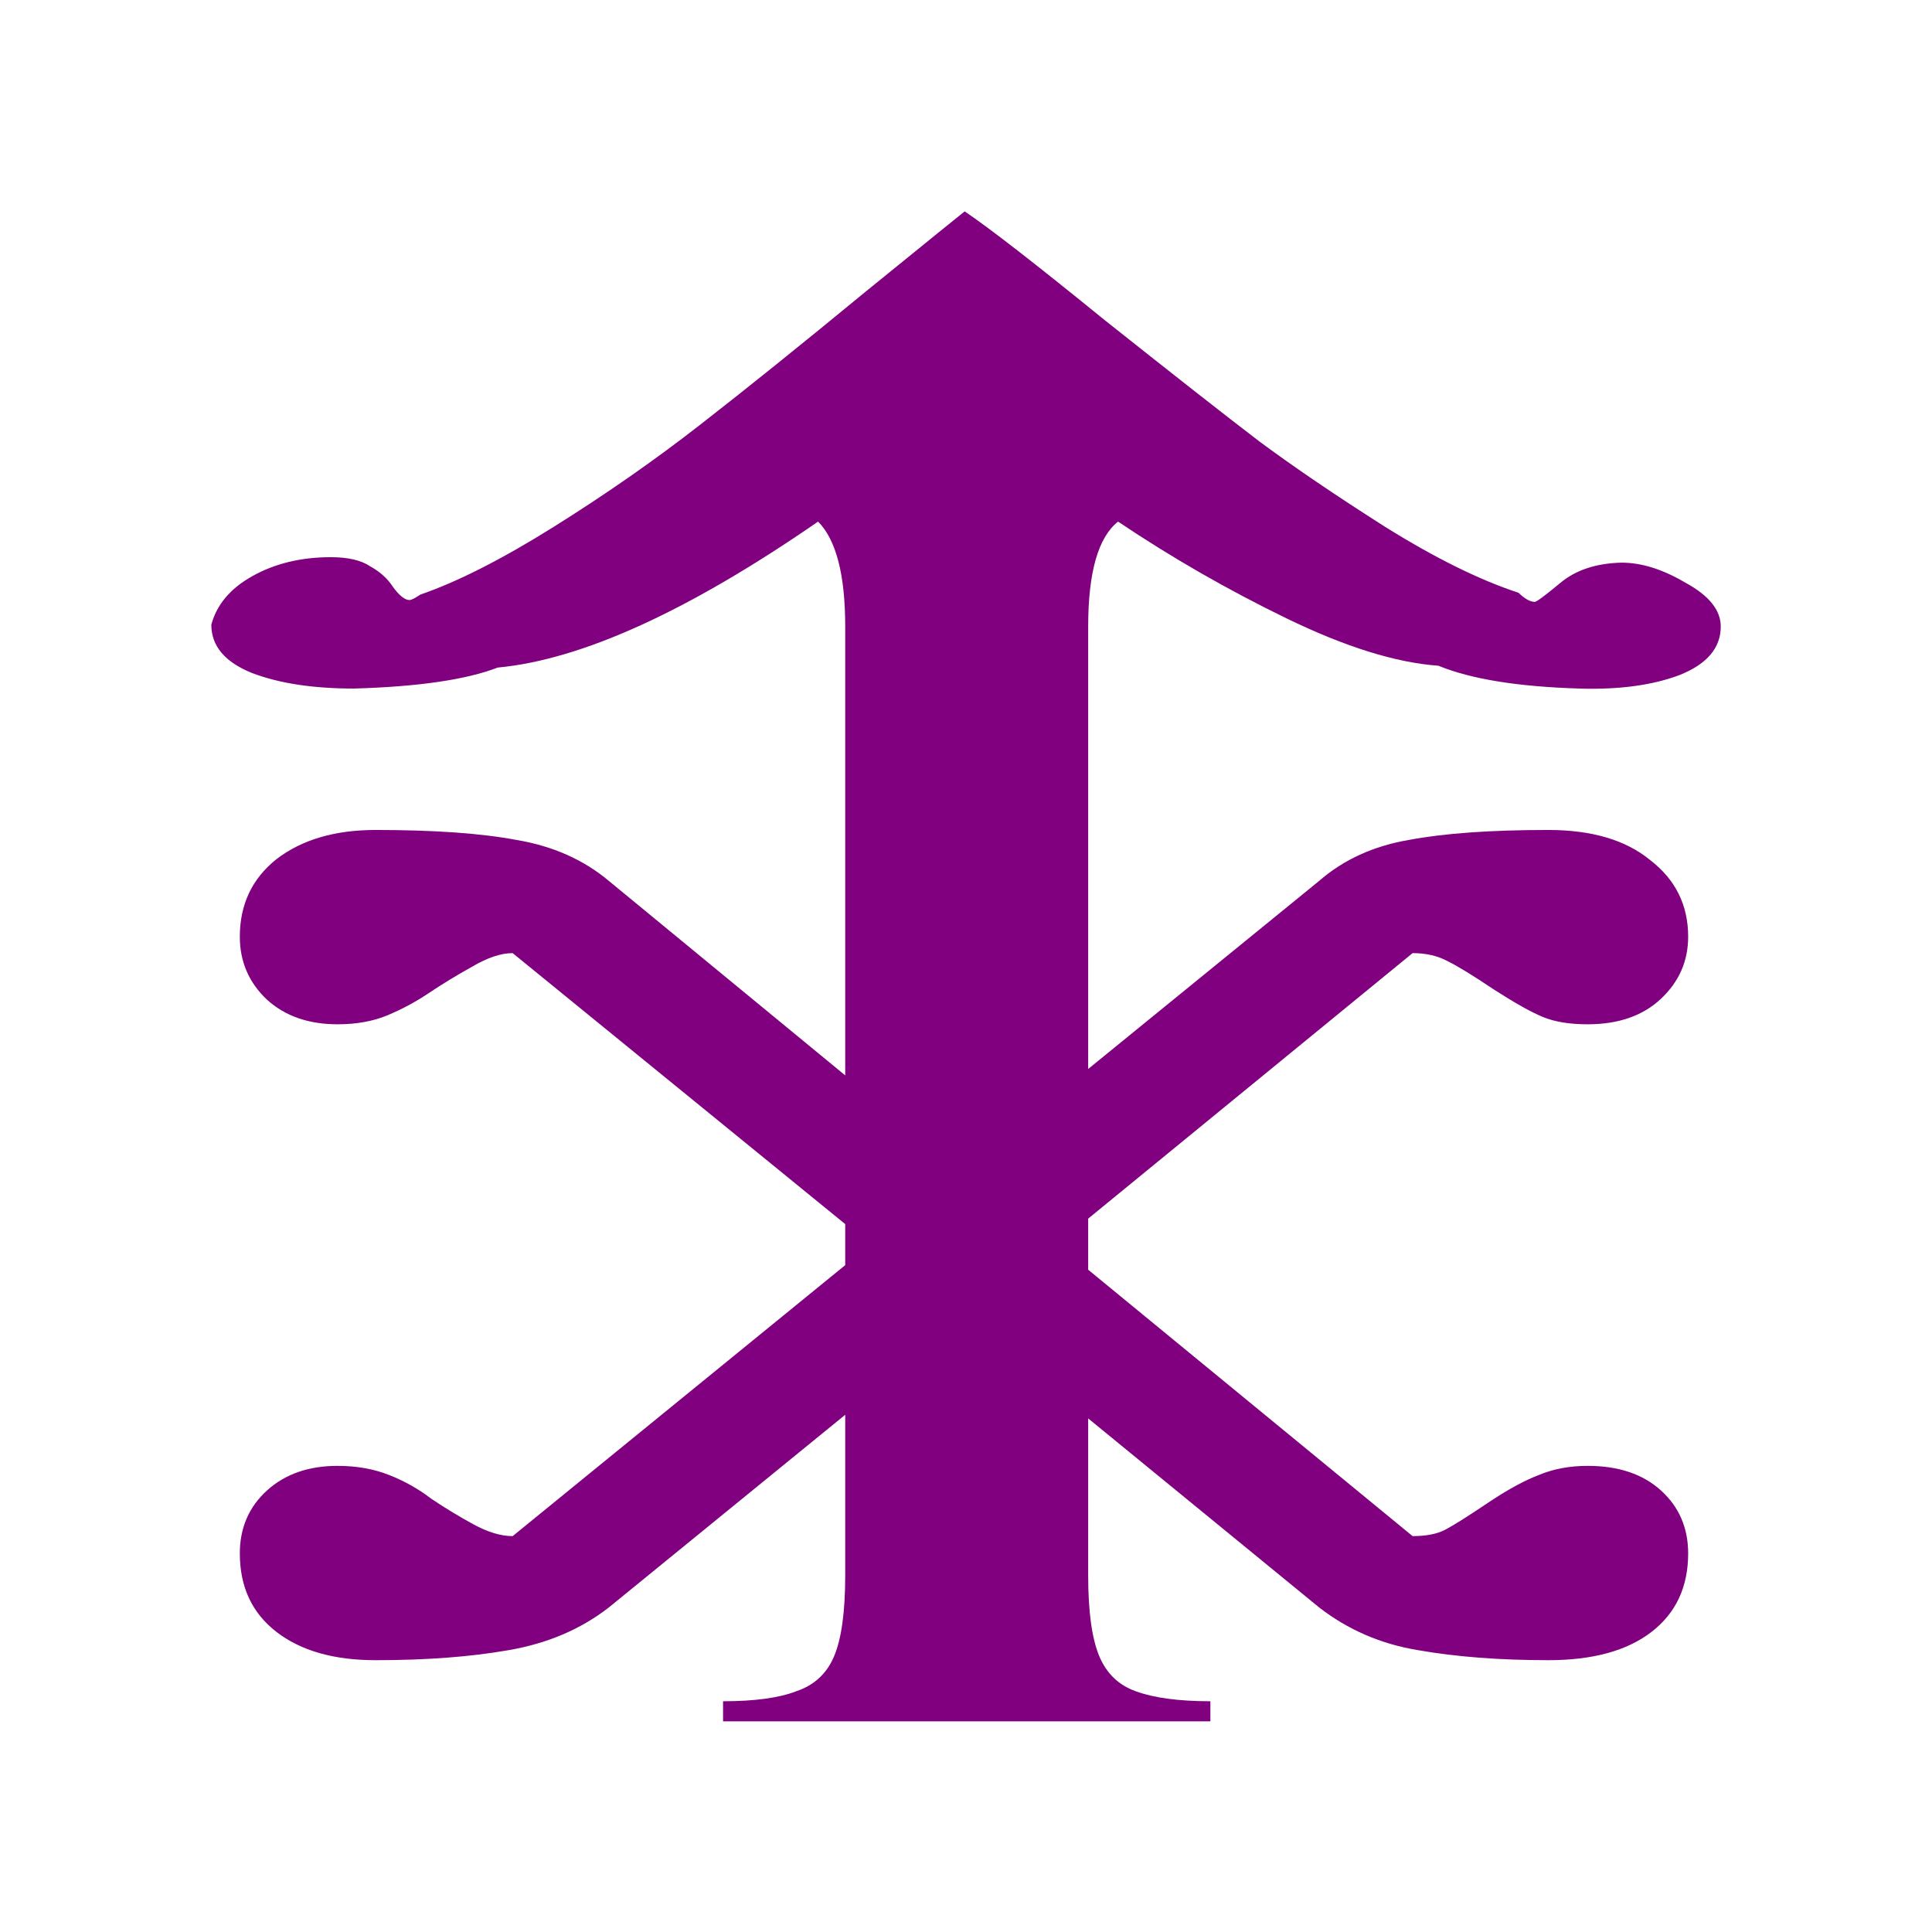<?xml version="1.0" encoding="UTF-8" standalone="no"?>
<!-- Created with Inkscape (http://www.inkscape.org/) -->
<svg
   xmlns:dc="http://purl.org/dc/elements/1.1/"
   xmlns:cc="http://creativecommons.org/ns#"
   xmlns:rdf="http://www.w3.org/1999/02/22-rdf-syntax-ns#"
   xmlns:svg="http://www.w3.org/2000/svg"
   xmlns="http://www.w3.org/2000/svg"
   xmlns:sodipodi="http://sodipodi.sourceforge.net/DTD/sodipodi-0.dtd"
   xmlns:inkscape="http://www.inkscape.org/namespaces/inkscape"
   width="64px"
   height="64px"
   id="svg3188"
   sodipodi:version="0.32"
   inkscape:version="0.46"
   sodipodi:docname="zeus.svg"
   inkscape:output_extension="org.inkscape.output.svg.inkscape">
  <defs
     id="defs3190">
    <inkscape:perspective
       sodipodi:type="inkscape:persp3d"
       inkscape:vp_x="0 : 32 : 1"
       inkscape:vp_y="0 : 1000 : 0"
       inkscape:vp_z="64 : 32 : 1"
       inkscape:persp3d-origin="32 : 21.333333 : 1"
       id="perspective3196" />
  </defs>
  <sodipodi:namedview
     id="base"
     pagecolor="#ffffff"
     bordercolor="#666666"
     borderopacity="1.0"
     inkscape:pageopacity="0.0"
     inkscape:pageshadow="2"
     inkscape:zoom="5.5"
     inkscape:cx="-5.6863972"
     inkscape:cy="32"
     inkscape:current-layer="layer1"
     showgrid="true"
     inkscape:document-units="px"
     inkscape:grid-bbox="true"
     inkscape:window-width="1280"
     inkscape:window-height="970"
     inkscape:window-x="-4"
     inkscape:window-y="27" />
  <g
     id="layer1"
     inkscape:label="Layer 1"
     inkscape:groupmode="layer">
    <path
       transform="scale(1.22,0.82)"
       style="font-size:75.483px;font-style:normal;font-variant:normal;font-weight:normal;font-stretch:normal;text-align:start;line-height:125%;writing-mode:lr-tb;text-anchor:start;fill:#800080;fill-opacity:1;stroke:none;stroke-width:1px;stroke-linecap:butt;stroke-linejoin:miter;stroke-opacity:1;font-family:StarFont Serif;-inkscape-font-specification:StarFont Serif"
       d="M 22.95,51.109 L 22.95,49.451 L 13.92,38.504 C 13.601,38.504 13.232,38.689 12.814,39.057 C 12.397,39.401 12.004,39.758 11.635,40.126 C 11.291,40.47 10.922,40.765 10.529,41.011 C 10.136,41.256 9.682,41.379 9.166,41.379 C 8.379,41.379 7.74,41.048 7.249,40.384 C 6.758,39.696 6.512,38.848 6.512,37.841 C 6.512,36.539 6.844,35.494 7.507,34.708 C 8.195,33.922 9.092,33.529 10.198,33.529 C 11.795,33.529 13.072,33.664 14.031,33.934 C 15.014,34.18 15.849,34.733 16.537,35.593 L 22.95,43.443 L 22.95,25.31 C 22.95,23.221 22.704,21.808 22.213,21.071 C 18.699,24.683 15.8,26.649 13.515,26.968 C 12.655,27.46 11.352,27.742 9.608,27.816 C 8.502,27.816 7.581,27.607 6.844,27.189 C 6.106,26.747 5.738,26.096 5.738,25.236 C 5.885,24.425 6.254,23.774 6.844,23.282 C 7.458,22.767 8.17,22.509 8.981,22.509 C 9.448,22.509 9.804,22.631 10.05,22.877 C 10.32,23.098 10.529,23.381 10.677,23.725 C 10.849,24.069 10.996,24.241 11.119,24.241 C 11.168,24.241 11.266,24.167 11.414,24.02 C 12.421,23.504 13.625,22.595 15.026,21.292 C 16.451,19.965 17.778,18.589 19.006,17.164 C 20.259,15.715 21.758,13.921 23.503,11.783 C 25.272,9.646 26.169,8.564 26.193,8.54 C 26.857,9.203 28.122,10.665 29.99,12.926 C 31.882,15.162 33.282,16.796 34.191,17.828 C 35.125,18.86 36.268,20.015 37.619,21.292 C 38.97,22.545 40.174,23.43 41.231,23.946 C 41.403,24.192 41.55,24.315 41.673,24.314 C 41.722,24.315 41.956,24.057 42.374,23.54 C 42.791,23.025 43.344,22.754 44.032,22.73 C 44.573,22.73 45.15,23 45.764,23.54 C 46.403,24.057 46.723,24.646 46.723,25.31 C 46.723,26.17 46.354,26.821 45.617,27.263 C 44.88,27.681 43.971,27.865 42.89,27.816 C 41.219,27.742 39.941,27.435 39.057,26.894 C 37.902,26.772 36.526,26.133 34.929,24.978 C 33.331,23.823 31.808,22.521 30.358,21.071 C 29.818,21.71 29.547,23.123 29.547,25.31 L 29.547,43.185 L 35.813,35.593 C 36.476,34.733 37.287,34.18 38.246,33.934 C 39.204,33.664 40.469,33.529 42.042,33.529 C 43.221,33.529 44.143,33.934 44.806,34.745 C 45.494,35.531 45.838,36.563 45.838,37.841 C 45.838,38.824 45.592,39.659 45.101,40.347 C 44.61,41.035 43.946,41.379 43.111,41.379 C 42.619,41.379 42.214,41.281 41.894,41.084 C 41.575,40.888 41.133,40.519 40.568,39.979 C 40.002,39.414 39.585,39.033 39.315,38.836 C 39.044,38.615 38.725,38.504 38.356,38.504 L 29.547,49.23 L 29.547,51.294 L 38.356,62.056 C 38.725,62.056 39.02,61.97 39.241,61.798 C 39.462,61.626 39.843,61.27 40.383,60.729 C 40.924,60.189 41.391,59.808 41.784,59.587 C 42.177,59.341 42.619,59.218 43.111,59.218 C 43.946,59.218 44.61,59.55 45.101,60.213 C 45.592,60.877 45.838,61.724 45.838,62.756 C 45.838,64.108 45.506,65.164 44.843,65.926 C 44.18,66.688 43.246,67.068 42.042,67.068 C 40.715,67.068 39.536,66.933 38.504,66.663 C 37.496,66.417 36.599,65.84 35.813,64.931 L 29.547,57.301 L 29.547,63.641 C 29.547,65.09 29.646,66.172 29.842,66.884 C 30.039,67.597 30.371,68.076 30.837,68.322 C 31.329,68.592 32.005,68.727 32.865,68.727 L 32.865,69.538 L 19.633,69.538 L 19.633,68.727 C 20.493,68.727 21.156,68.592 21.623,68.322 C 22.115,68.076 22.459,67.597 22.655,66.884 C 22.852,66.172 22.95,65.09 22.95,63.641 L 22.95,57.154 L 16.537,64.931 C 15.775,65.815 14.866,66.393 13.81,66.663 C 12.778,66.933 11.574,67.068 10.198,67.068 C 9.067,67.068 8.17,66.688 7.507,65.926 C 6.844,65.164 6.512,64.108 6.512,62.756 C 6.512,61.724 6.758,60.877 7.249,60.213 C 7.74,59.55 8.379,59.218 9.166,59.218 C 9.682,59.218 10.148,59.341 10.566,59.587 C 10.984,59.832 11.365,60.152 11.709,60.545 C 12.077,60.913 12.458,61.257 12.851,61.577 C 13.244,61.896 13.601,62.056 13.92,62.056 L 22.95,51.109"
       id="kamala" />
  </g>
</svg>
